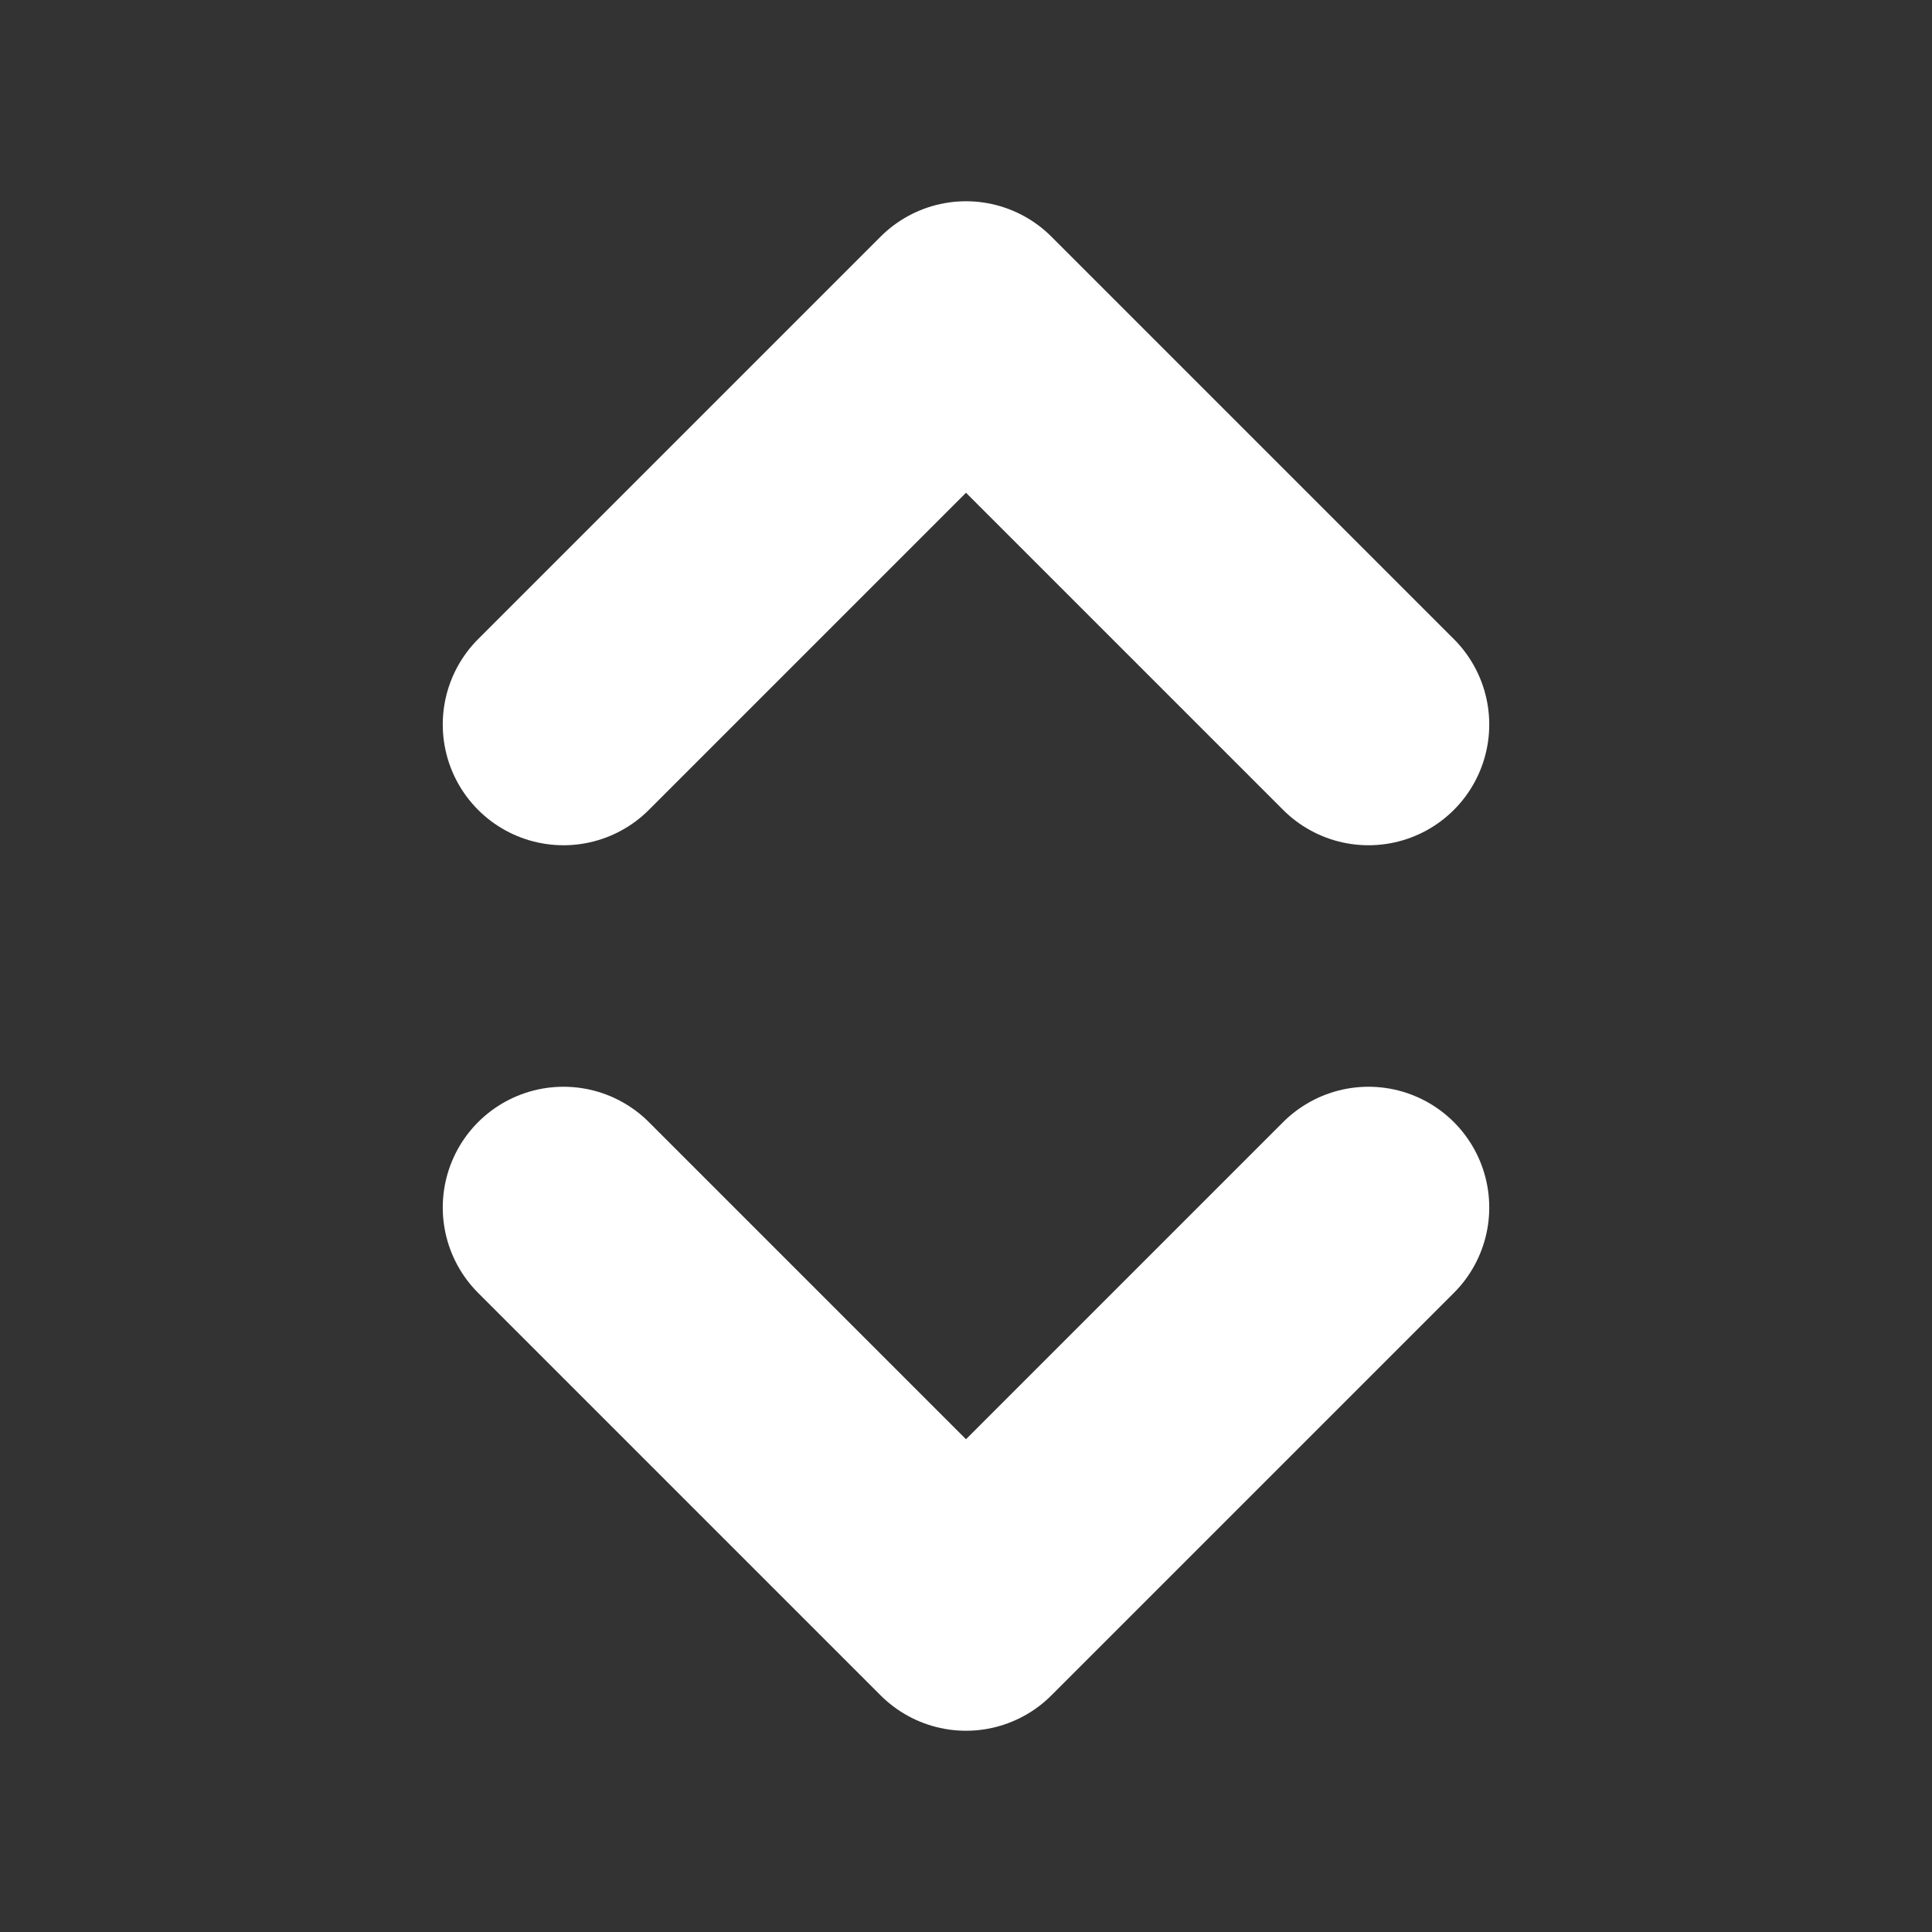 <svg xmlns="http://www.w3.org/2000/svg" width="40" height="40" fill="none" stroke="#fff" stroke-linecap="round"
     stroke-linejoin="round" stroke-width="3" viewBox="0 0 24 24">
    <rect x="0" y="0" width="24" height="24" fill="#333333" stroke="none"/>
    <path d="m7 15 5 5 5-5M7 9l5-5 5 5"/>
</svg>